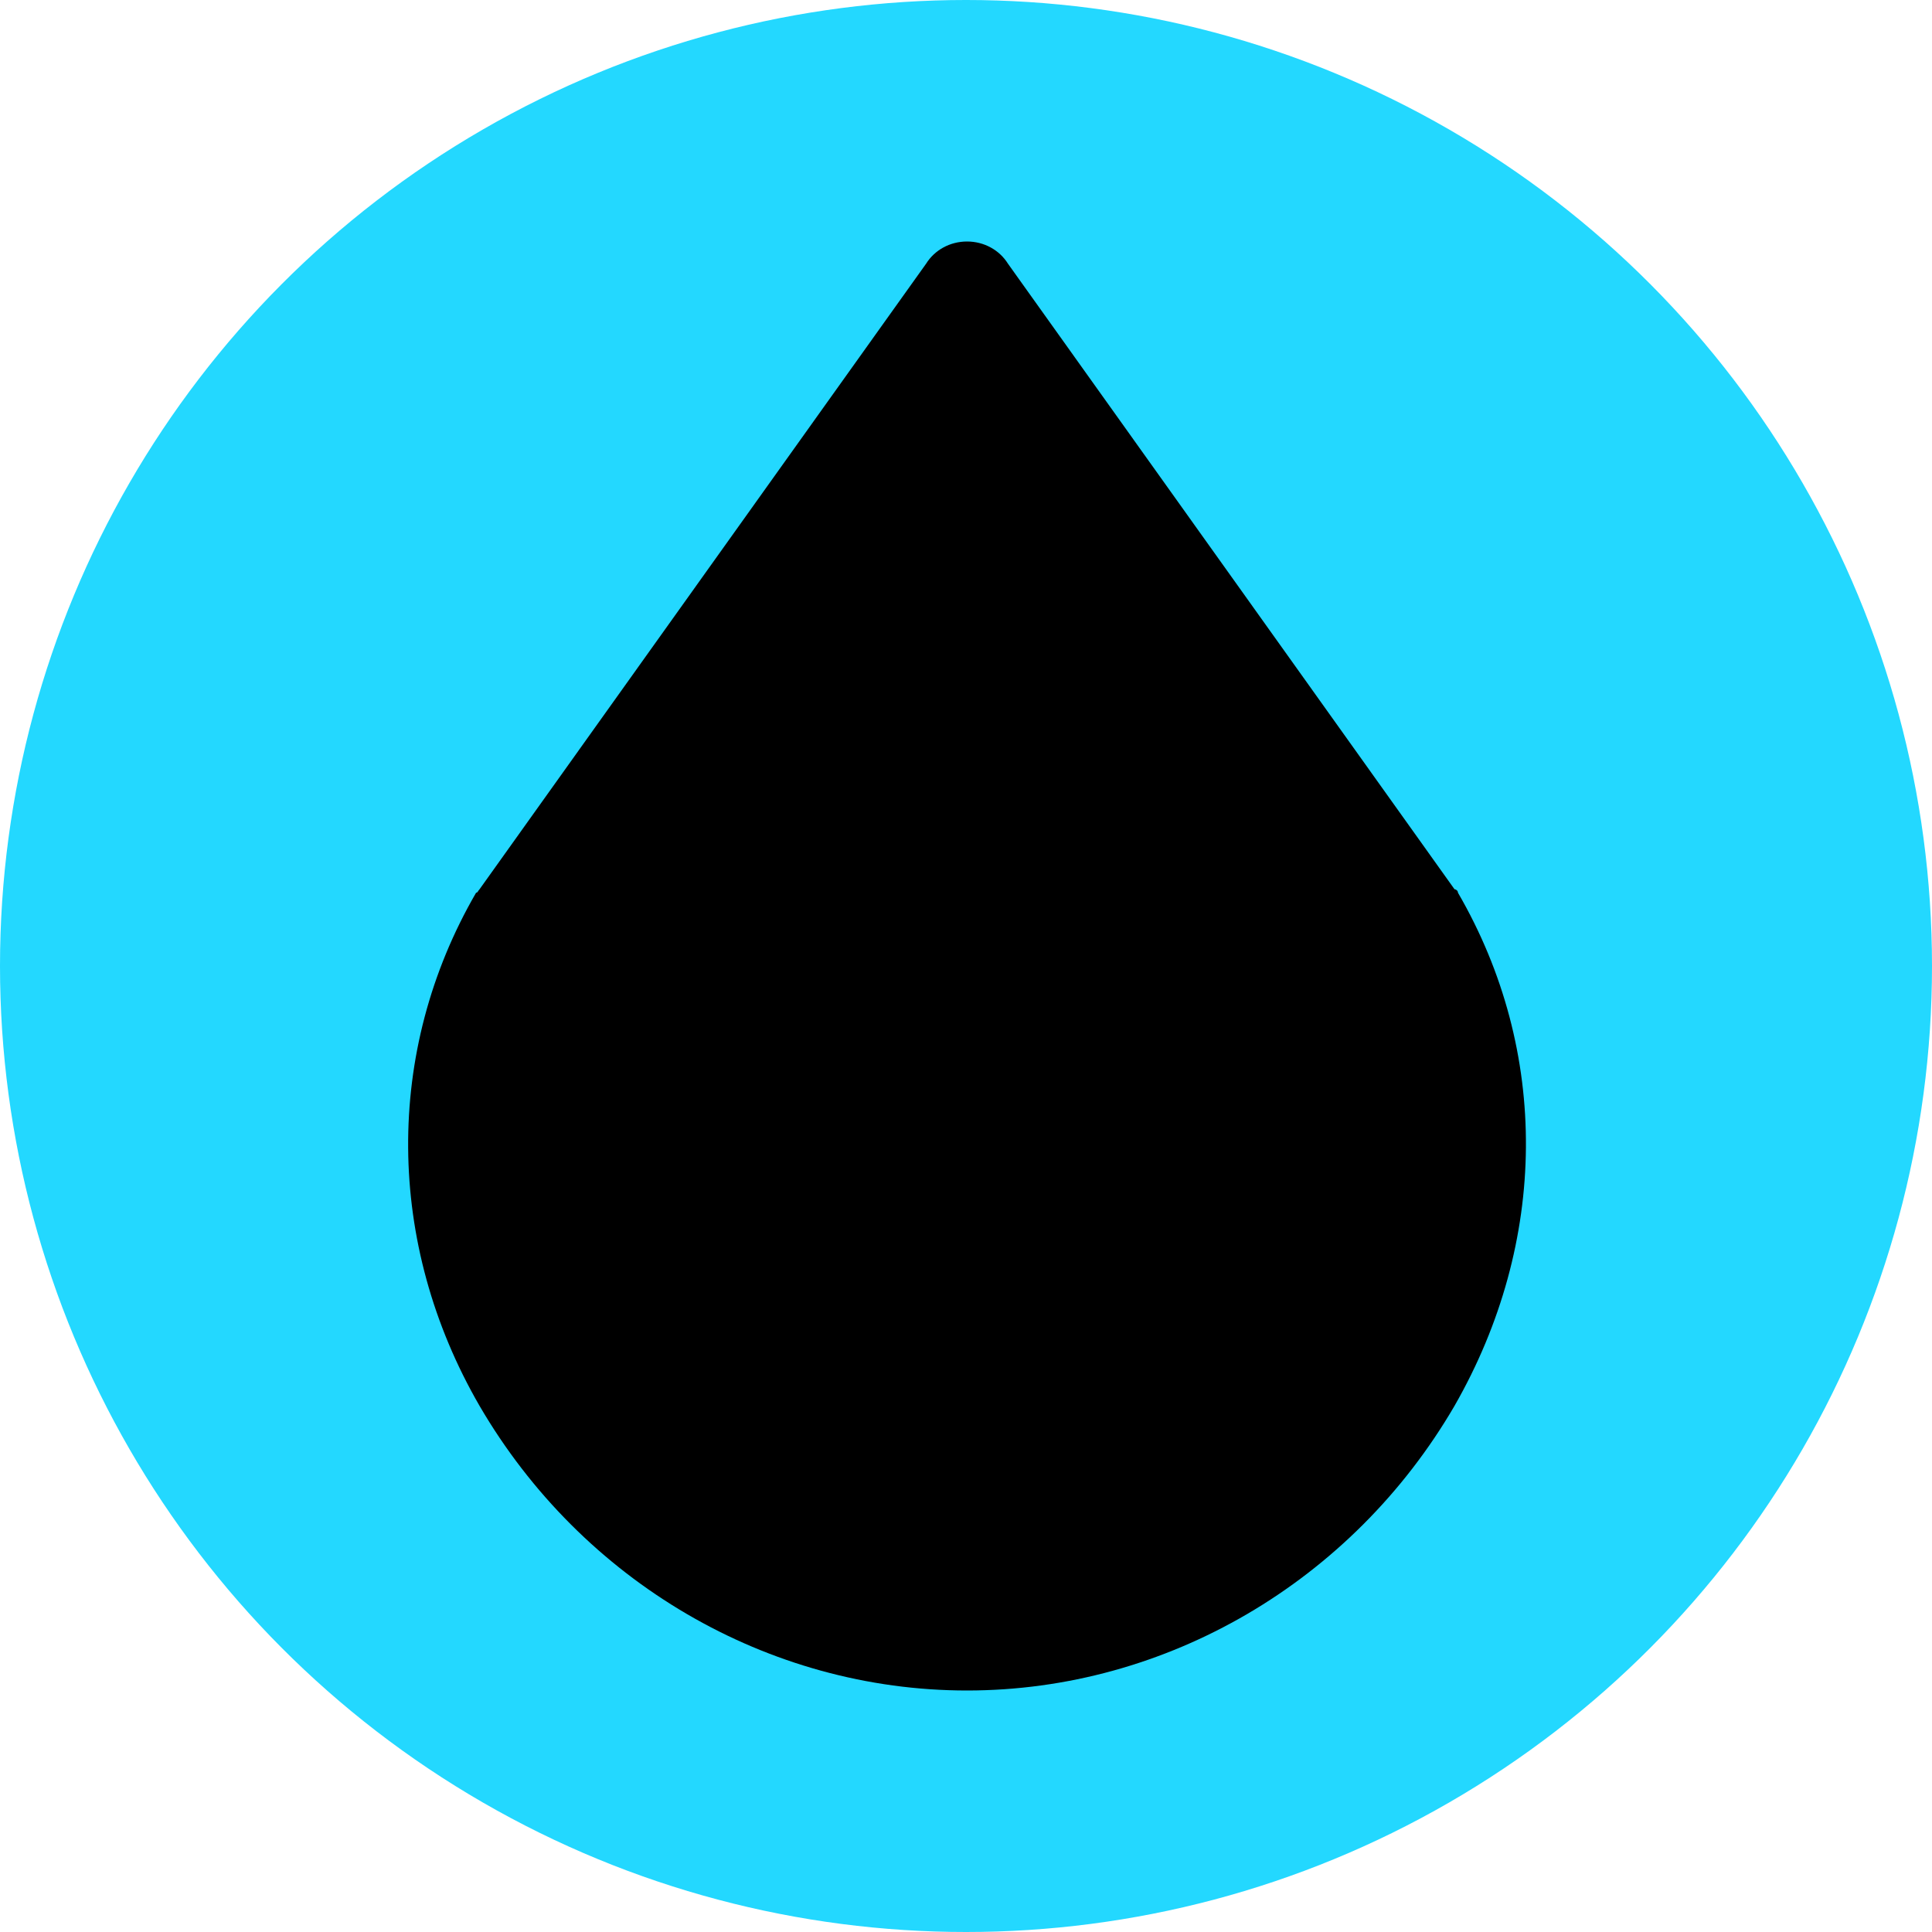 <svg width="800" height="800" viewBox="0 0 800 800" fill="none" xmlns="http://www.w3.org/2000/svg">
<circle cx="400" cy="400" r="400" fill="#23D8FF"/>
<path d="M603.707 369.647C603.707 368.941 603.001 368.235 602.295 368.235L417.368 109.176C413.839 103.529 407.487 100 400.429 100C393.37 100 387.018 103.529 383.489 109.176L198.562 368.235C197.856 368.941 197.856 369.647 197.15 369.647C159.036 435.294 159.741 515.059 198.562 582.118C240.912 654.824 317.847 700 400.429 700C483.01 700 559.946 654.824 602.295 582.118C641.116 514.353 641.821 435.294 603.707 369.647Z" fill="black"/>
</svg>
